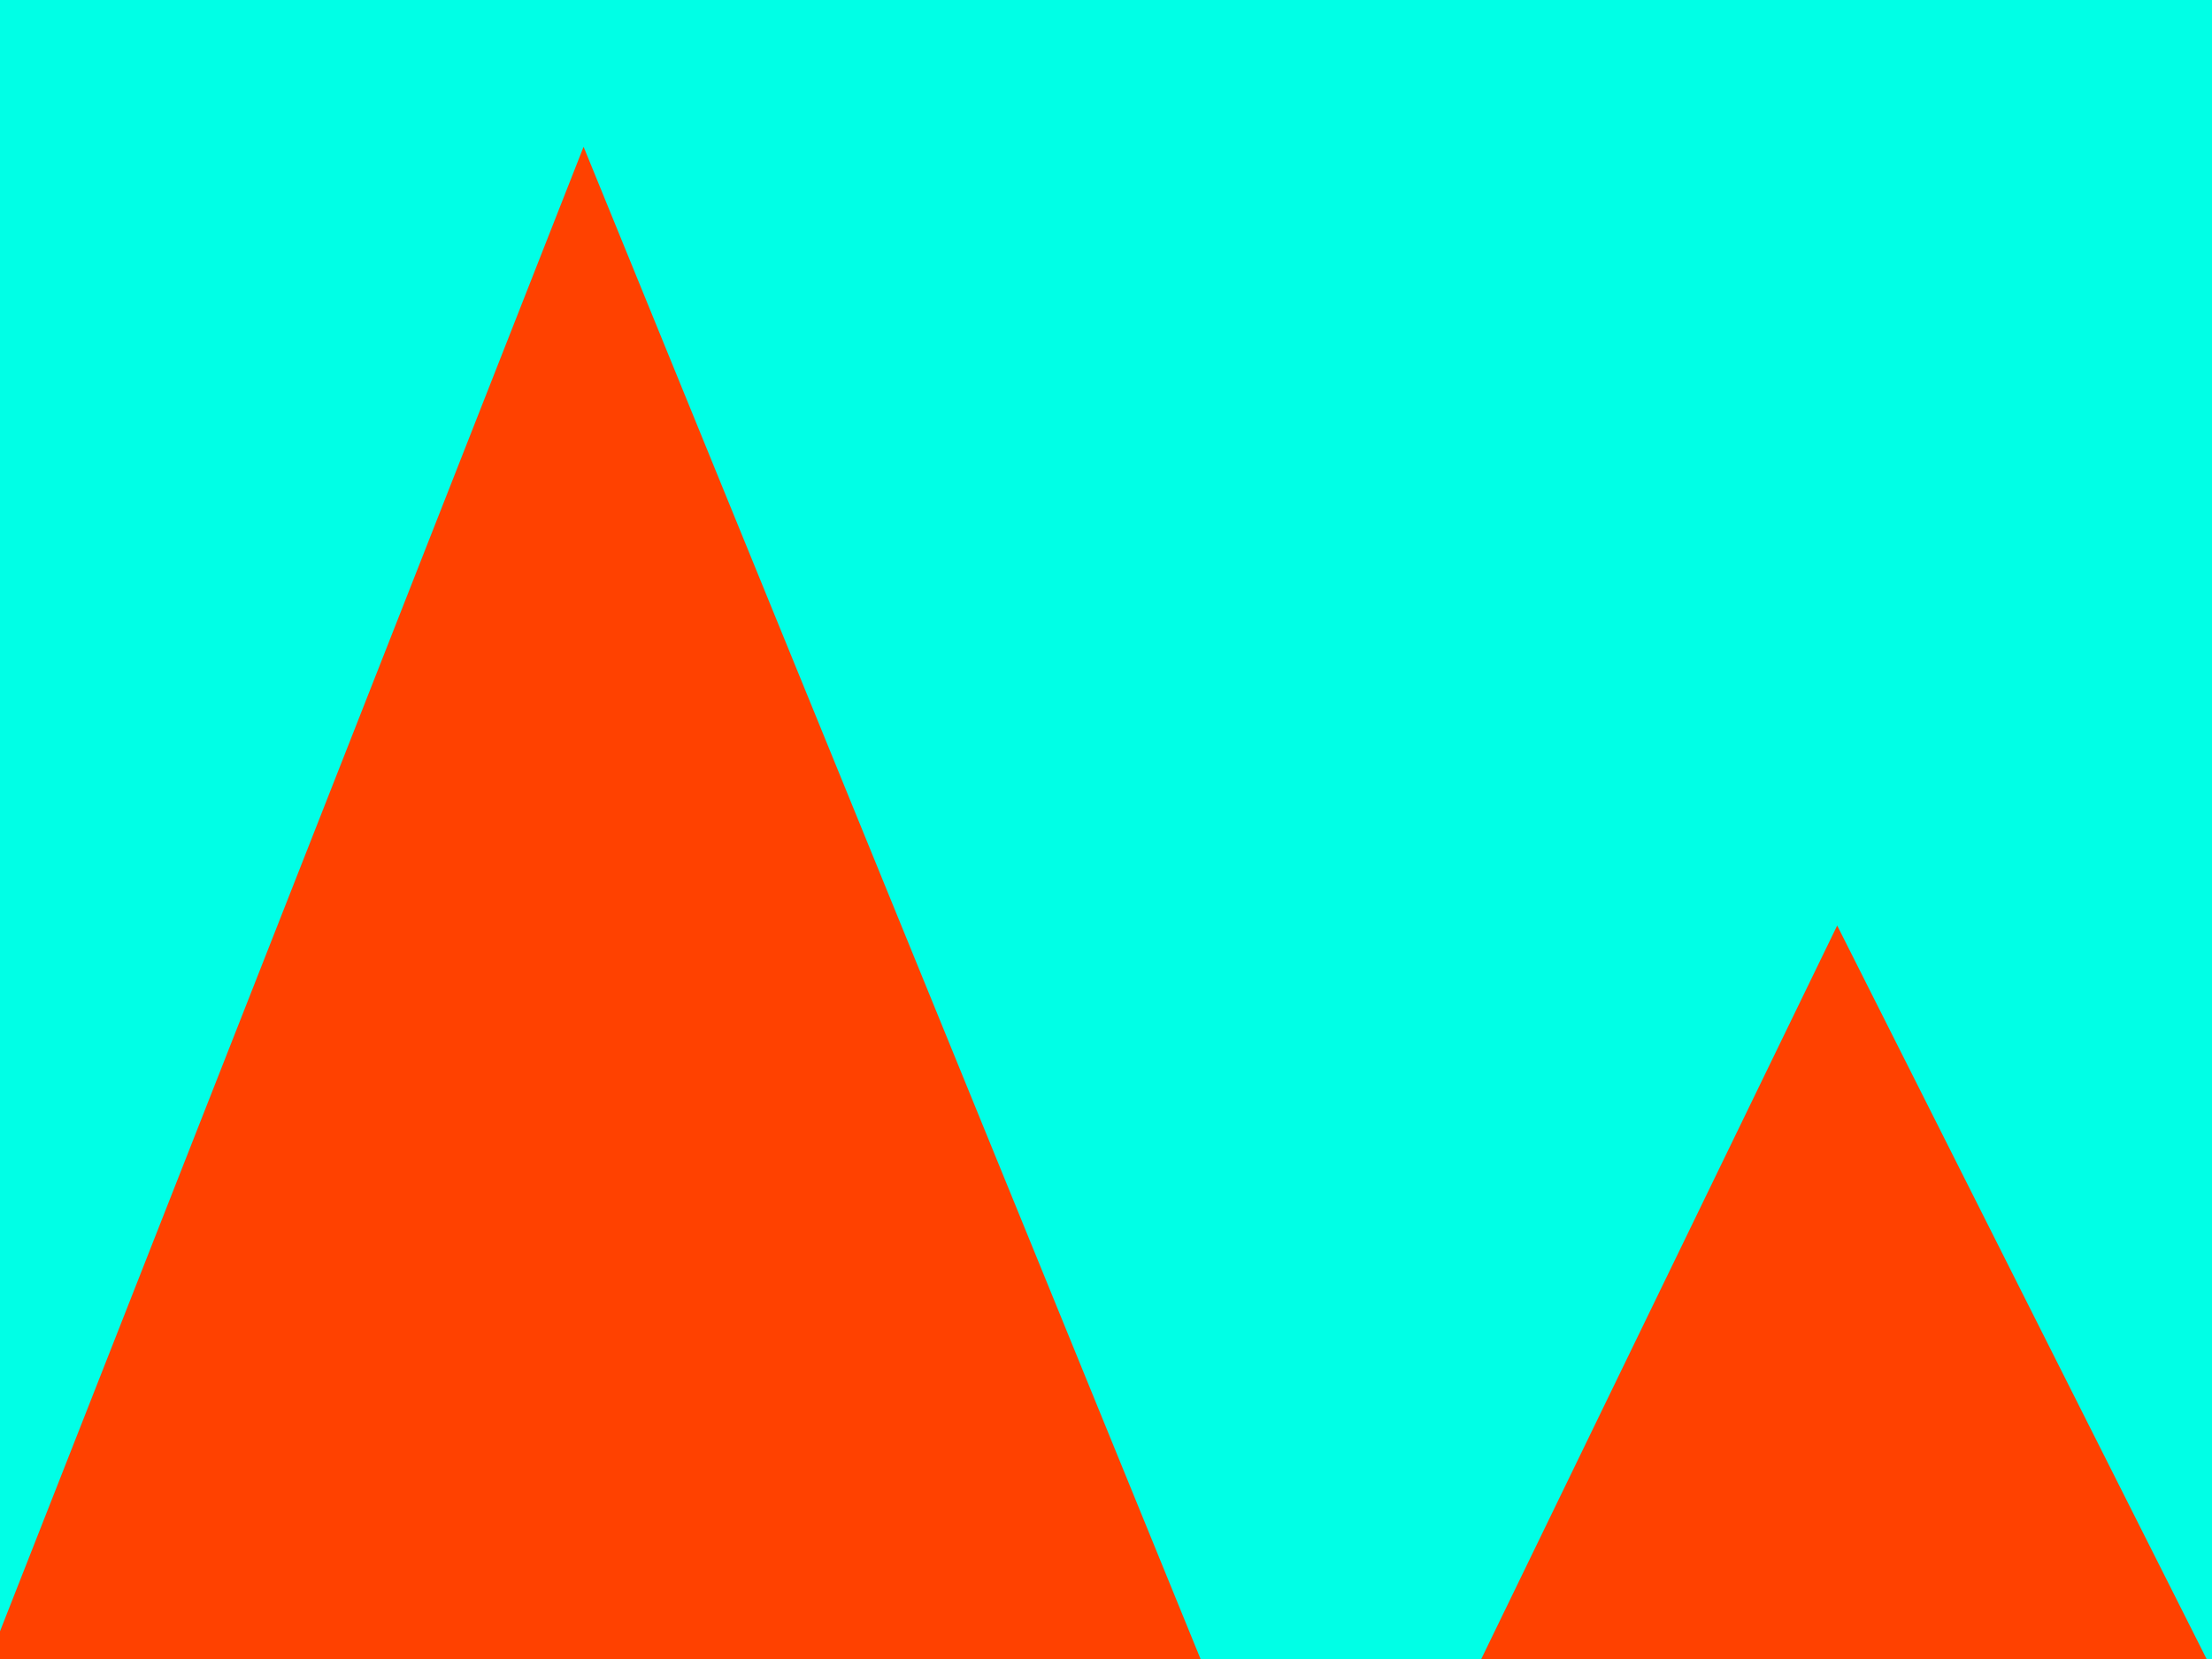 <svg xmlns="http://www.w3.org/2000/svg" xmlns:xlink="http://www.w3.org/1999/xlink" viewBox="0 0 320 240">
  <defs>
    <style>
      .cls-1 {
        fill: none;
        stroke: #707070;
        stroke-linecap: round;
        stroke-linejoin: round;
        stroke-width: 11px;
        stroke-dasharray: 20 30;
      }

      .cls-2 {
        fill: #c62626;
      }

      .cls-3 {
        clip-path: url(#clip-path);
      }

      .cls-4 {
        clip-path: url(#clip-path-2);
      }

      .cls-5 {
        fill: #00ffe6;
      }

      .cls-6 {
        fill: #00e66e;
      }

      .cls-7 {
        fill: #ff4100;
      }
    </style>
    <clipPath id="clip-path">
      <rect id="Rectangle_506" data-name="Rectangle 506" class="cls-1" width="240" height="320" transform="translate(6456 7627) rotate(90)"/>
    </clipPath>
    <clipPath id="clip-path-2">
      <rect id="Rectangle_505" data-name="Rectangle 505" class="cls-2" width="646" height="480" transform="translate(6136 8307)"/>
    </clipPath>
  </defs>
  <g id="Mask_Group_36" data-name="Mask Group 36" class="cls-3" transform="translate(-6136 -7627)">
    <g id="Mask_Group_35" data-name="Mask Group 35" class="cls-4" transform="translate(0 -680)">
      <rect id="Rectangle_501" data-name="Rectangle 501" class="cls-5" width="640" height="365" transform="translate(6136 8307)"/>
      <rect id="Rectangle_502" data-name="Rectangle 502" class="cls-6" width="640" height="115" transform="translate(6136 8672)"/>
      <path id="Path_420" data-name="Path 420" class="cls-7" d="M3875.646,14563.941l-171.961,437.439h350.43Z" transform="translate(2344.778 -6235.708)"/>
      <path id="Path_421" data-name="Path 421" class="cls-7" d="M3861.177,14563.941l-157.492,324.539H4024.63Z" transform="translate(2540.602 -6123.048)"/>
    </g>
  </g>
</svg>
